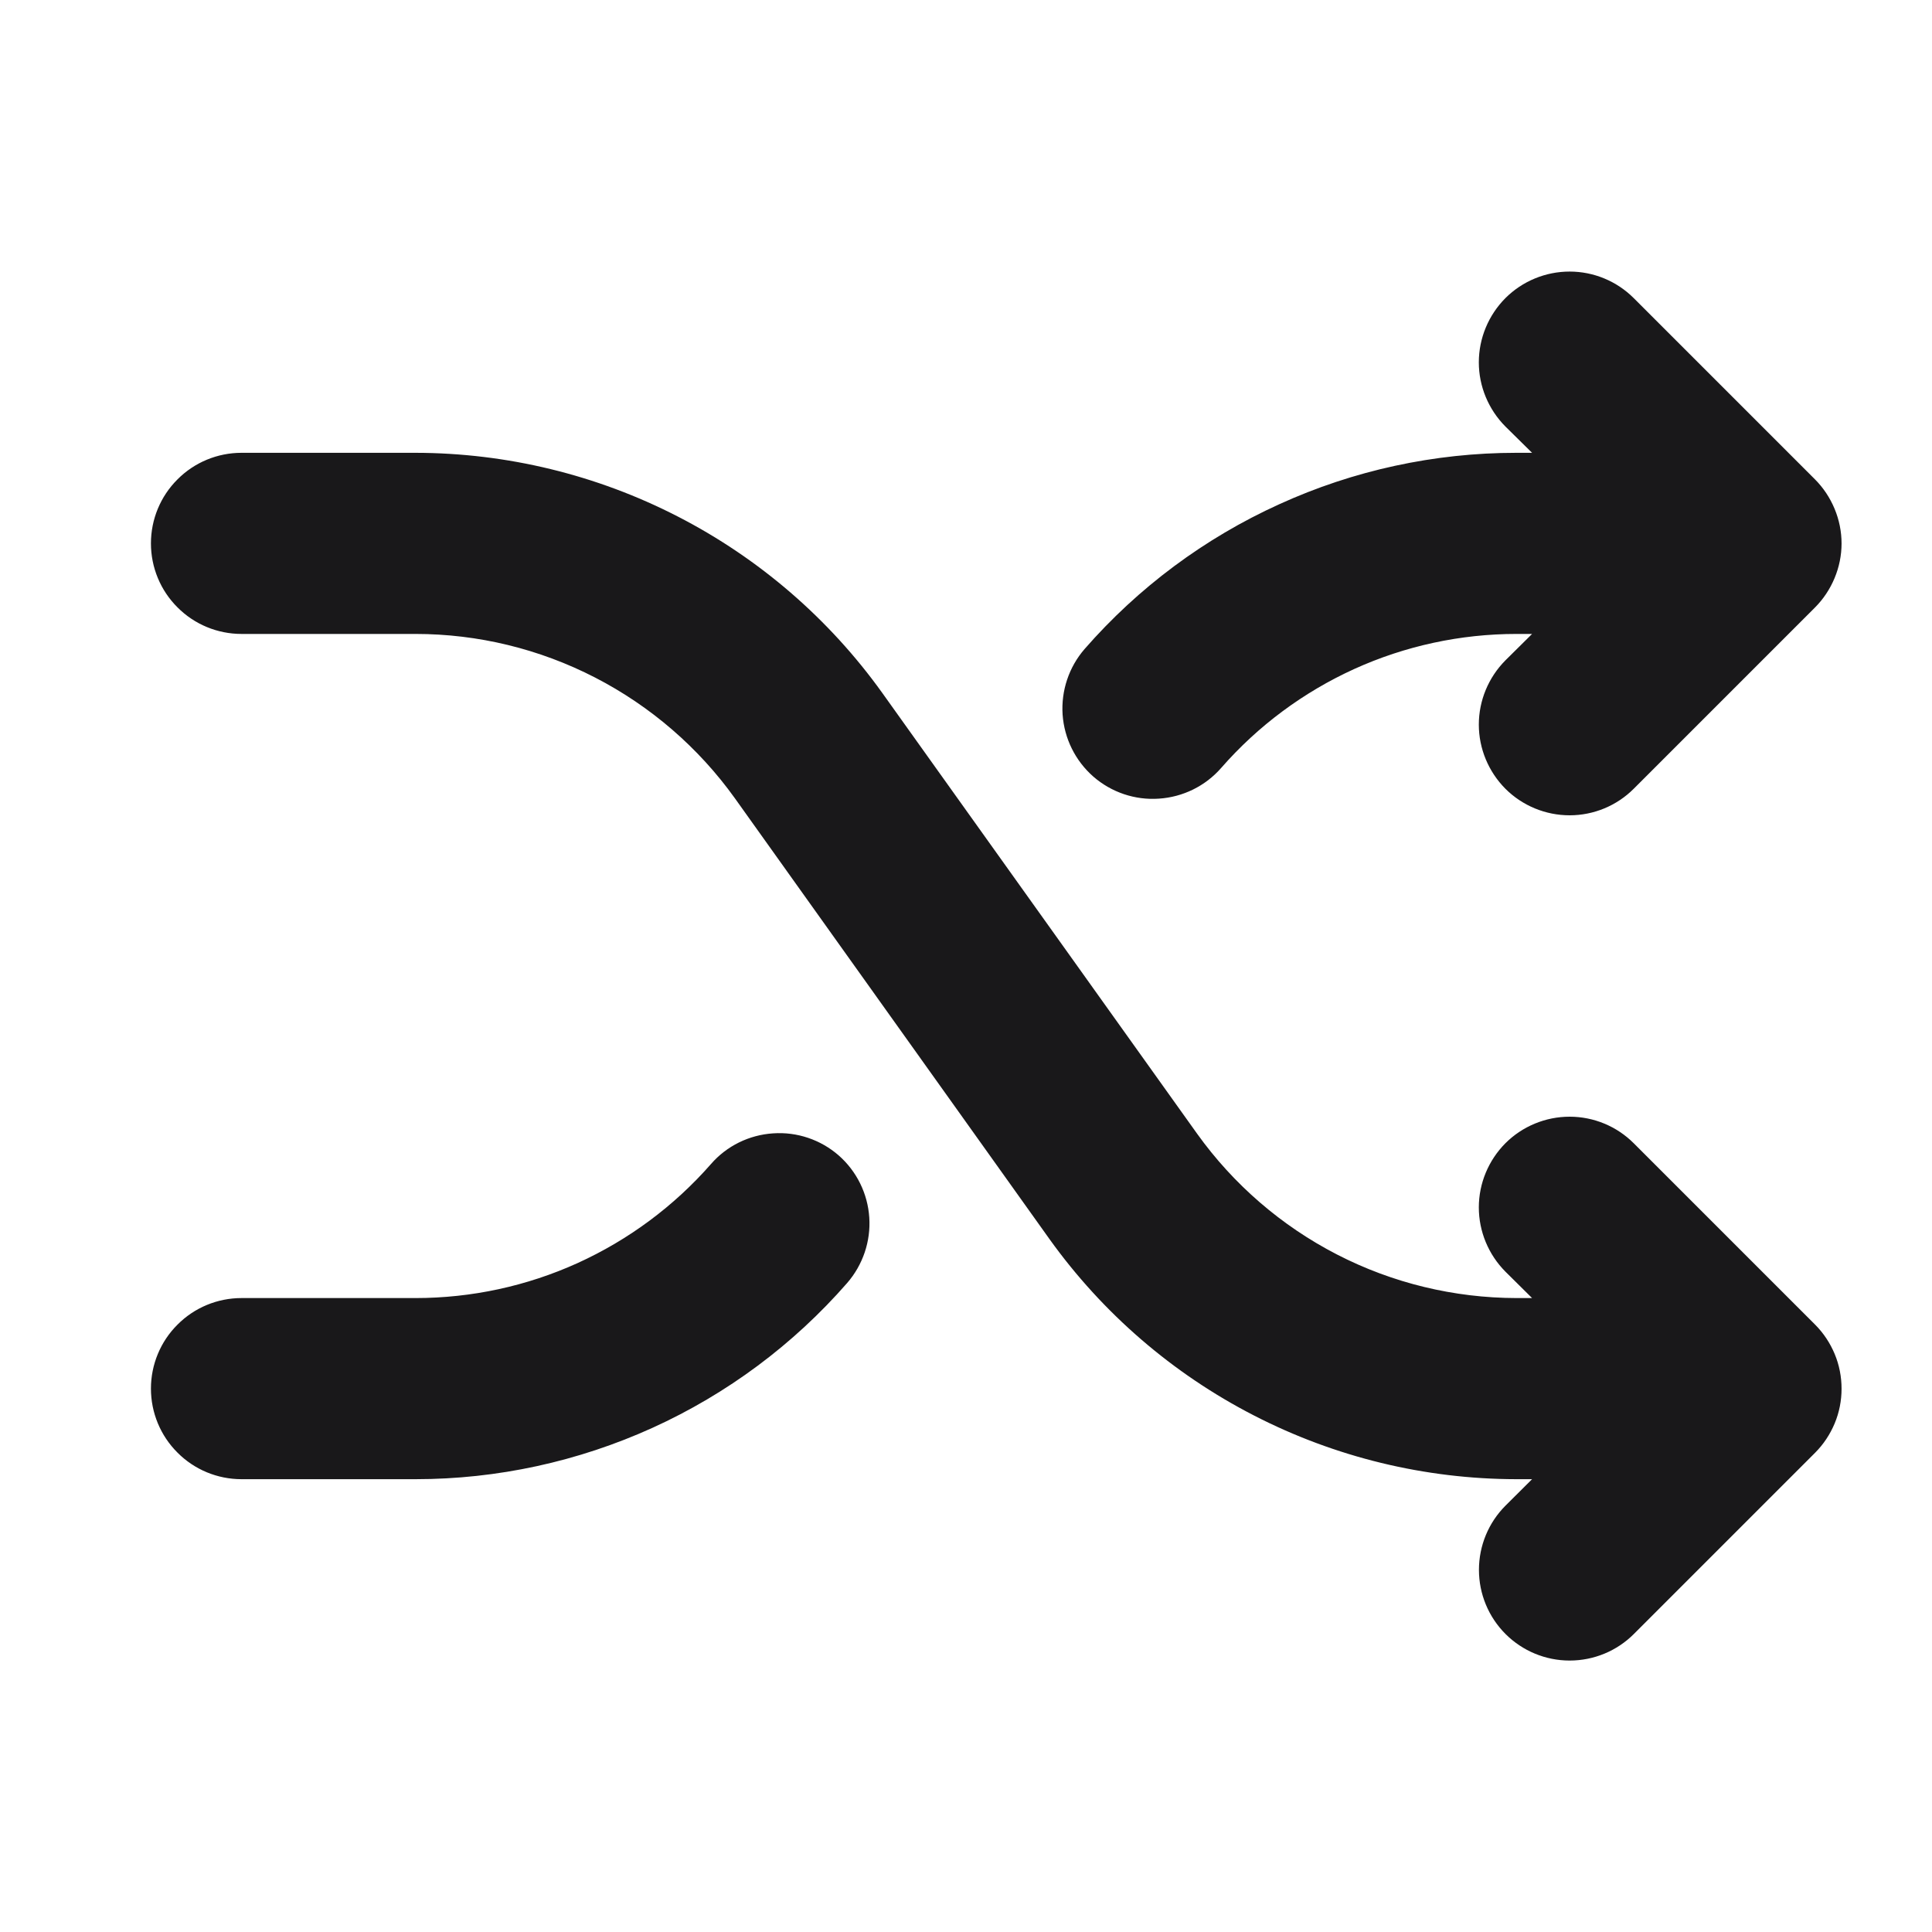 <svg width="16" height="16" viewBox="0 0 16 16" fill="none" xmlns="http://www.w3.org/2000/svg">
<path d="M15.031 10.969C15.101 11.039 15.156 11.122 15.194 11.213C15.232 11.304 15.251 11.402 15.251 11.501C15.251 11.599 15.232 11.697 15.194 11.788C15.156 11.879 15.101 11.962 15.031 12.032L13.531 13.532C13.39 13.673 13.199 13.752 12.999 13.752C12.8 13.752 12.609 13.673 12.468 13.532C12.327 13.391 12.248 13.2 12.248 13.001C12.248 12.801 12.327 12.61 12.468 12.469L12.688 12.25H12.557C11.801 12.249 11.056 12.068 10.384 11.722C9.711 11.376 9.131 10.875 8.691 10.261L6.086 6.611C5.785 6.191 5.388 5.848 4.928 5.611C4.468 5.374 3.959 5.25 3.441 5.25H2C1.801 5.25 1.61 5.171 1.47 5.03C1.329 4.89 1.25 4.699 1.25 4.5C1.25 4.301 1.329 4.11 1.47 3.97C1.61 3.829 1.801 3.75 2 3.75H3.441C4.197 3.751 4.942 3.932 5.614 4.278C6.287 4.624 6.867 5.125 7.307 5.739L9.914 9.389C10.215 9.809 10.612 10.152 11.072 10.389C11.532 10.626 12.041 10.749 12.559 10.75H12.688L12.467 10.531C12.327 10.39 12.247 10.199 12.247 9.999C12.247 9.8 12.327 9.609 12.467 9.468C12.608 9.327 12.8 9.248 12.999 9.248C13.198 9.248 13.389 9.327 13.53 9.468L15.031 10.969ZM9.054 6.431C9.204 6.562 9.4 6.628 9.598 6.614C9.796 6.601 9.982 6.51 10.113 6.36C10.418 6.011 10.794 5.732 11.216 5.54C11.637 5.349 12.095 5.25 12.559 5.25H12.688L12.467 5.469C12.327 5.61 12.247 5.801 12.247 6.001C12.247 6.2 12.327 6.391 12.467 6.532C12.608 6.673 12.8 6.752 12.999 6.752C13.198 6.752 13.389 6.673 13.53 6.532L15.03 5.032C15.1 4.962 15.155 4.879 15.193 4.788C15.231 4.697 15.251 4.599 15.251 4.501C15.251 4.402 15.231 4.304 15.193 4.213C15.155 4.122 15.1 4.039 15.03 3.969L13.53 2.469C13.389 2.328 13.198 2.249 12.999 2.249C12.8 2.249 12.608 2.328 12.467 2.469C12.327 2.61 12.247 2.801 12.247 3.001C12.247 3.2 12.327 3.391 12.467 3.532L12.688 3.75H12.557C11.88 3.75 11.21 3.895 10.594 4.176C9.977 4.456 9.427 4.865 8.982 5.375C8.852 5.525 8.787 5.72 8.8 5.918C8.814 6.116 8.905 6.3 9.054 6.431ZM6.946 9.569C6.796 9.438 6.6 9.372 6.402 9.386C6.204 9.399 6.018 9.49 5.888 9.64C5.582 9.989 5.206 10.268 4.784 10.46C4.363 10.651 3.905 10.75 3.441 10.75H2C1.801 10.75 1.61 10.829 1.47 10.97C1.329 11.11 1.25 11.301 1.25 11.5C1.25 11.699 1.329 11.89 1.47 12.03C1.61 12.171 1.801 12.25 2 12.25H3.441C4.119 12.25 4.788 12.104 5.405 11.824C6.021 11.544 6.571 11.135 7.016 10.625C7.146 10.475 7.212 10.28 7.199 10.083C7.186 9.885 7.095 9.7 6.946 9.569Z" fill="#19181A"/>
</svg>
